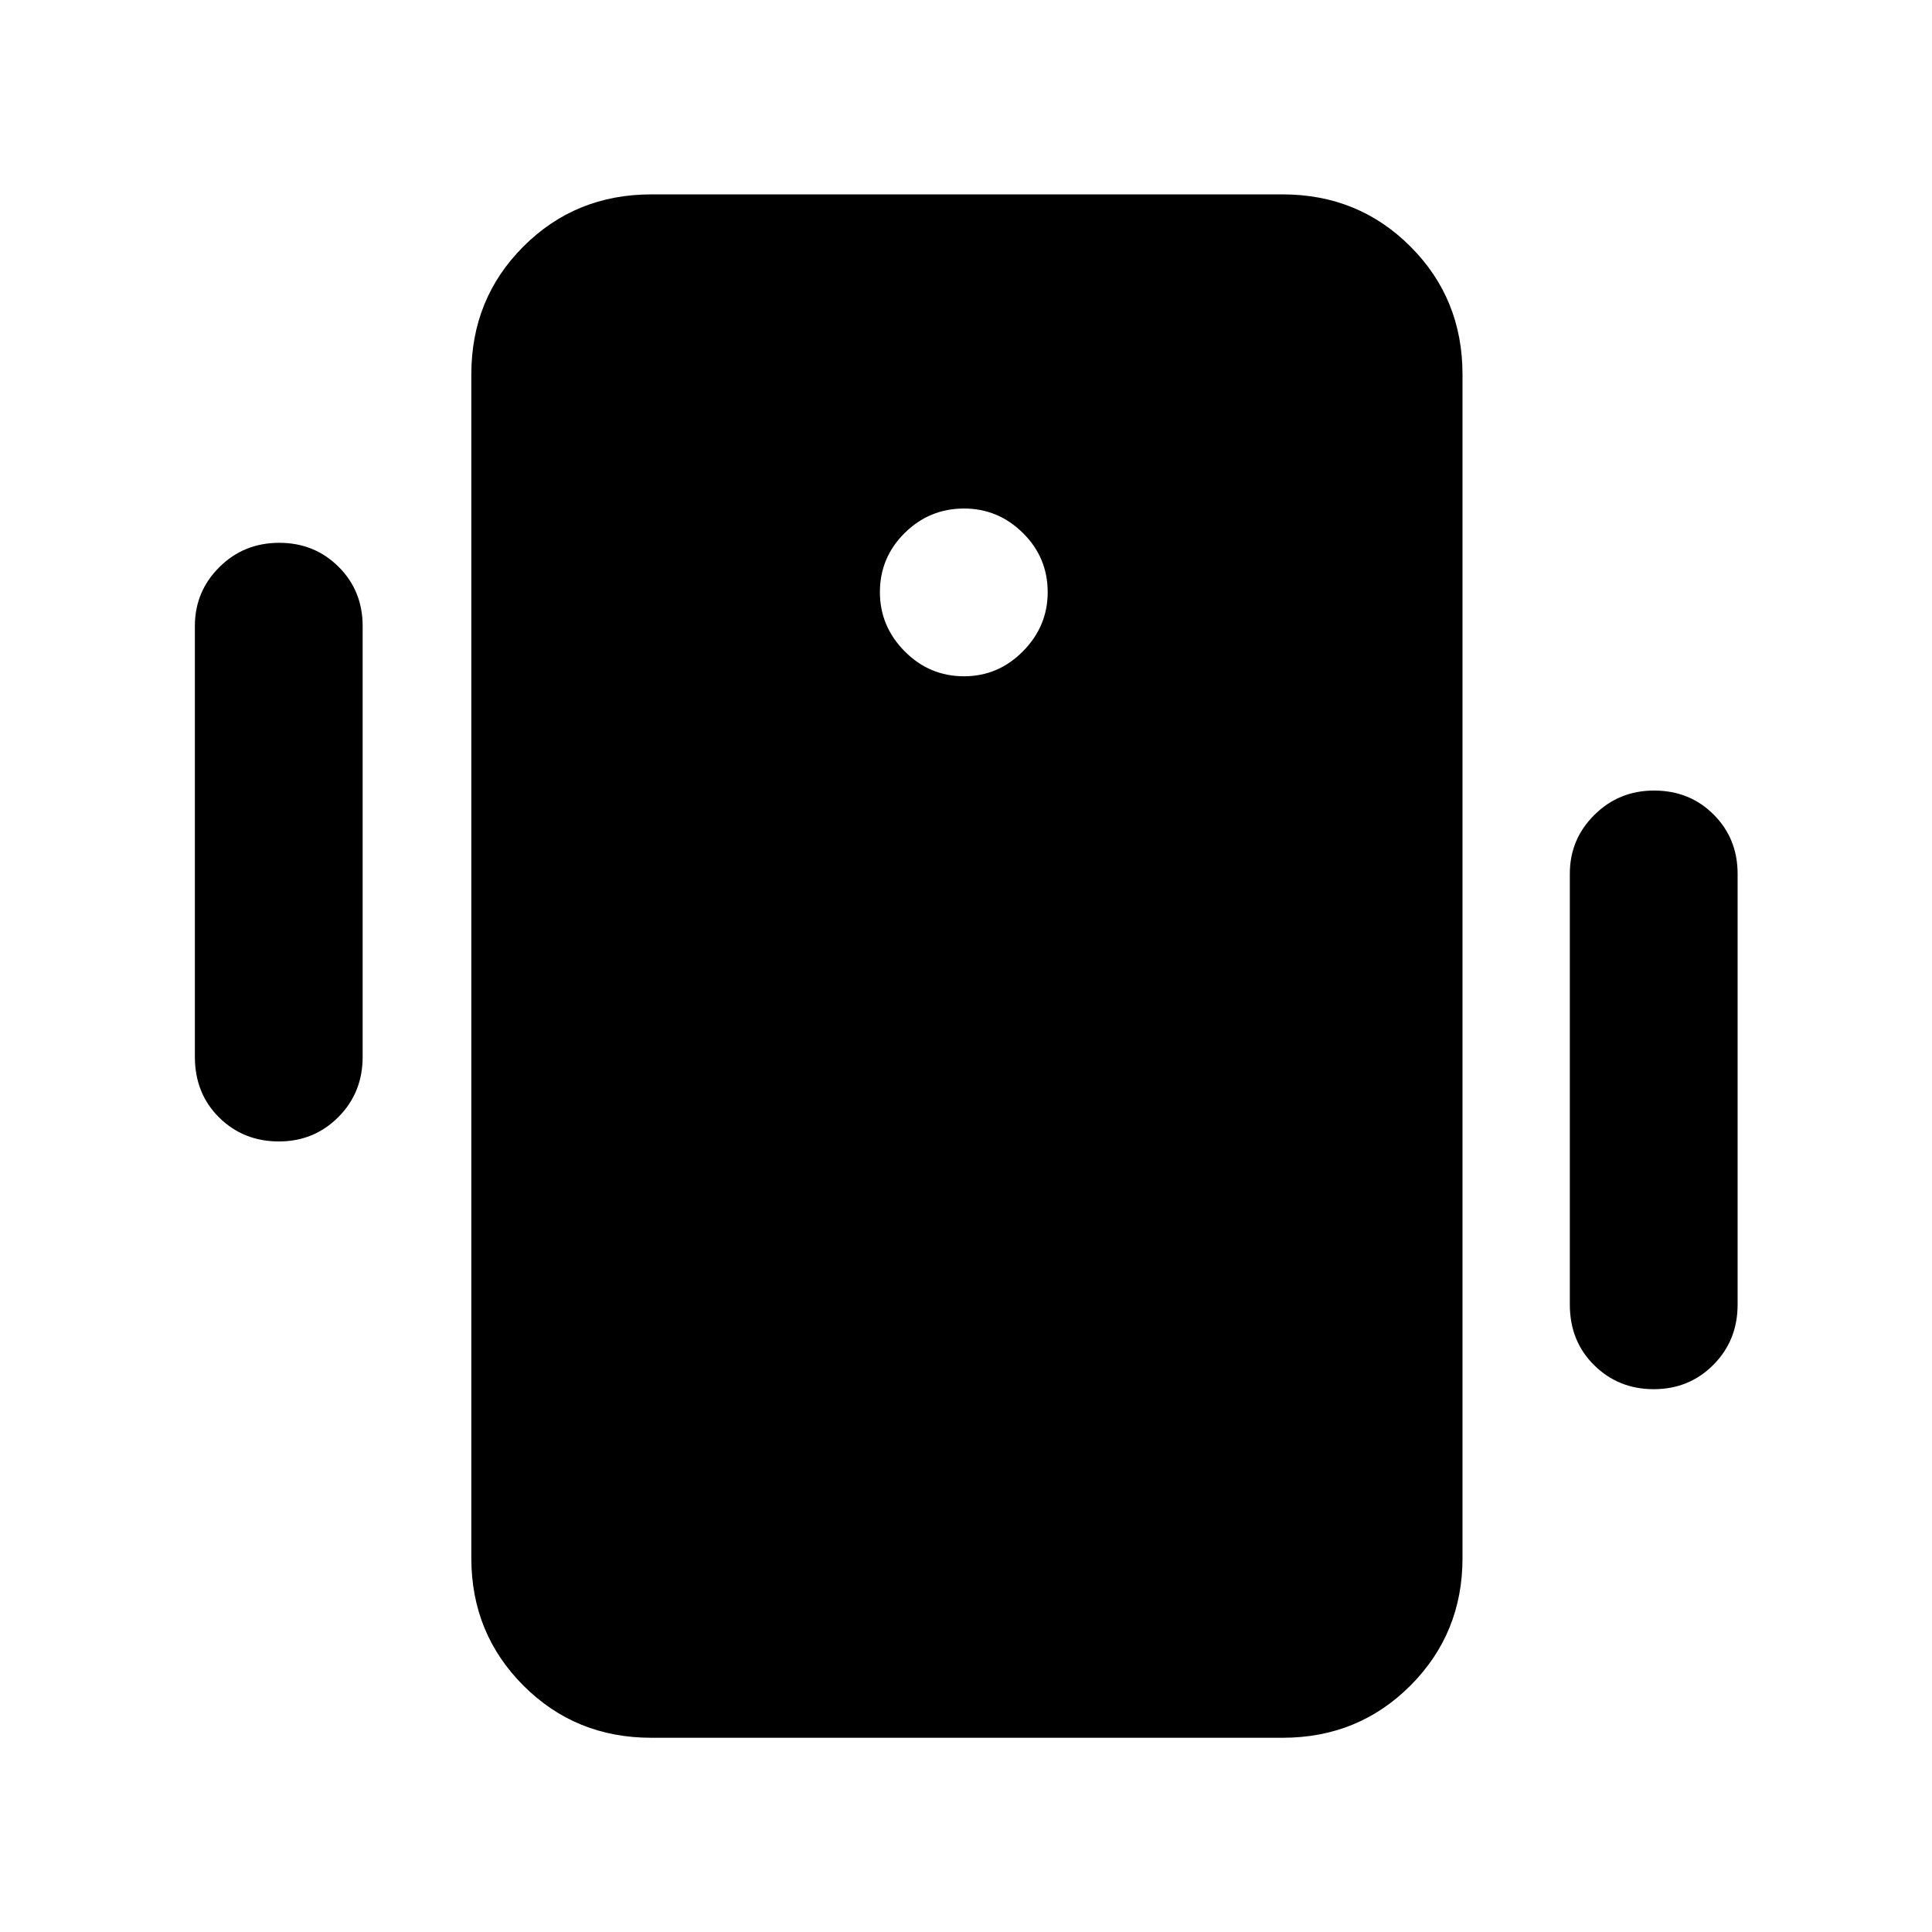 <svg xmlns="http://www.w3.org/2000/svg" height="40" viewBox="0 -960 960 960" width="40"><path d="M323.62-96.51q-37.65 0-63.54-25.93-25.88-25.92-25.88-63.34v-588.21q0-37.64 25.88-63.53 25.89-25.89 63.54-25.89h313.67q37.65 0 63.53 25.89 25.89 25.89 25.89 63.53v588.21q0 37.42-25.89 63.34-25.88 25.93-63.53 25.93H323.62Zm155.41-527.45q16.97 0 29.26-12.41 12.3-12.42 12.3-29.39 0-17.21-12.3-29.39-12.29-12.17-29.26-12.17-17.21 0-29.51 12.17-12.3 12.18-12.3 29.39 0 16.97 12.3 29.39 12.3 12.41 29.51 12.41ZM96.83-434.88v-214.05q0-17.14 12.15-29.24 12.15-12.11 29.77-12.11 17.53 0 29.49 11.92 11.96 11.91 11.96 29.48v214.05q0 17.79-12.08 29.9t-29.52 12.11q-17.68 0-29.72-11.92-12.05-11.93-12.05-30.14Zm683.21 123.09v-214.04q0-17.15 12.2-29.25 12.2-12.1 29.64-12.1 17.69 0 29.61 11.91 11.92 11.92 11.92 29.49v214.04q0 17.79-12.03 29.9-12.02 12.12-29.65 12.12-17.52 0-29.6-11.93-12.09-11.92-12.09-30.14Z"/></svg>